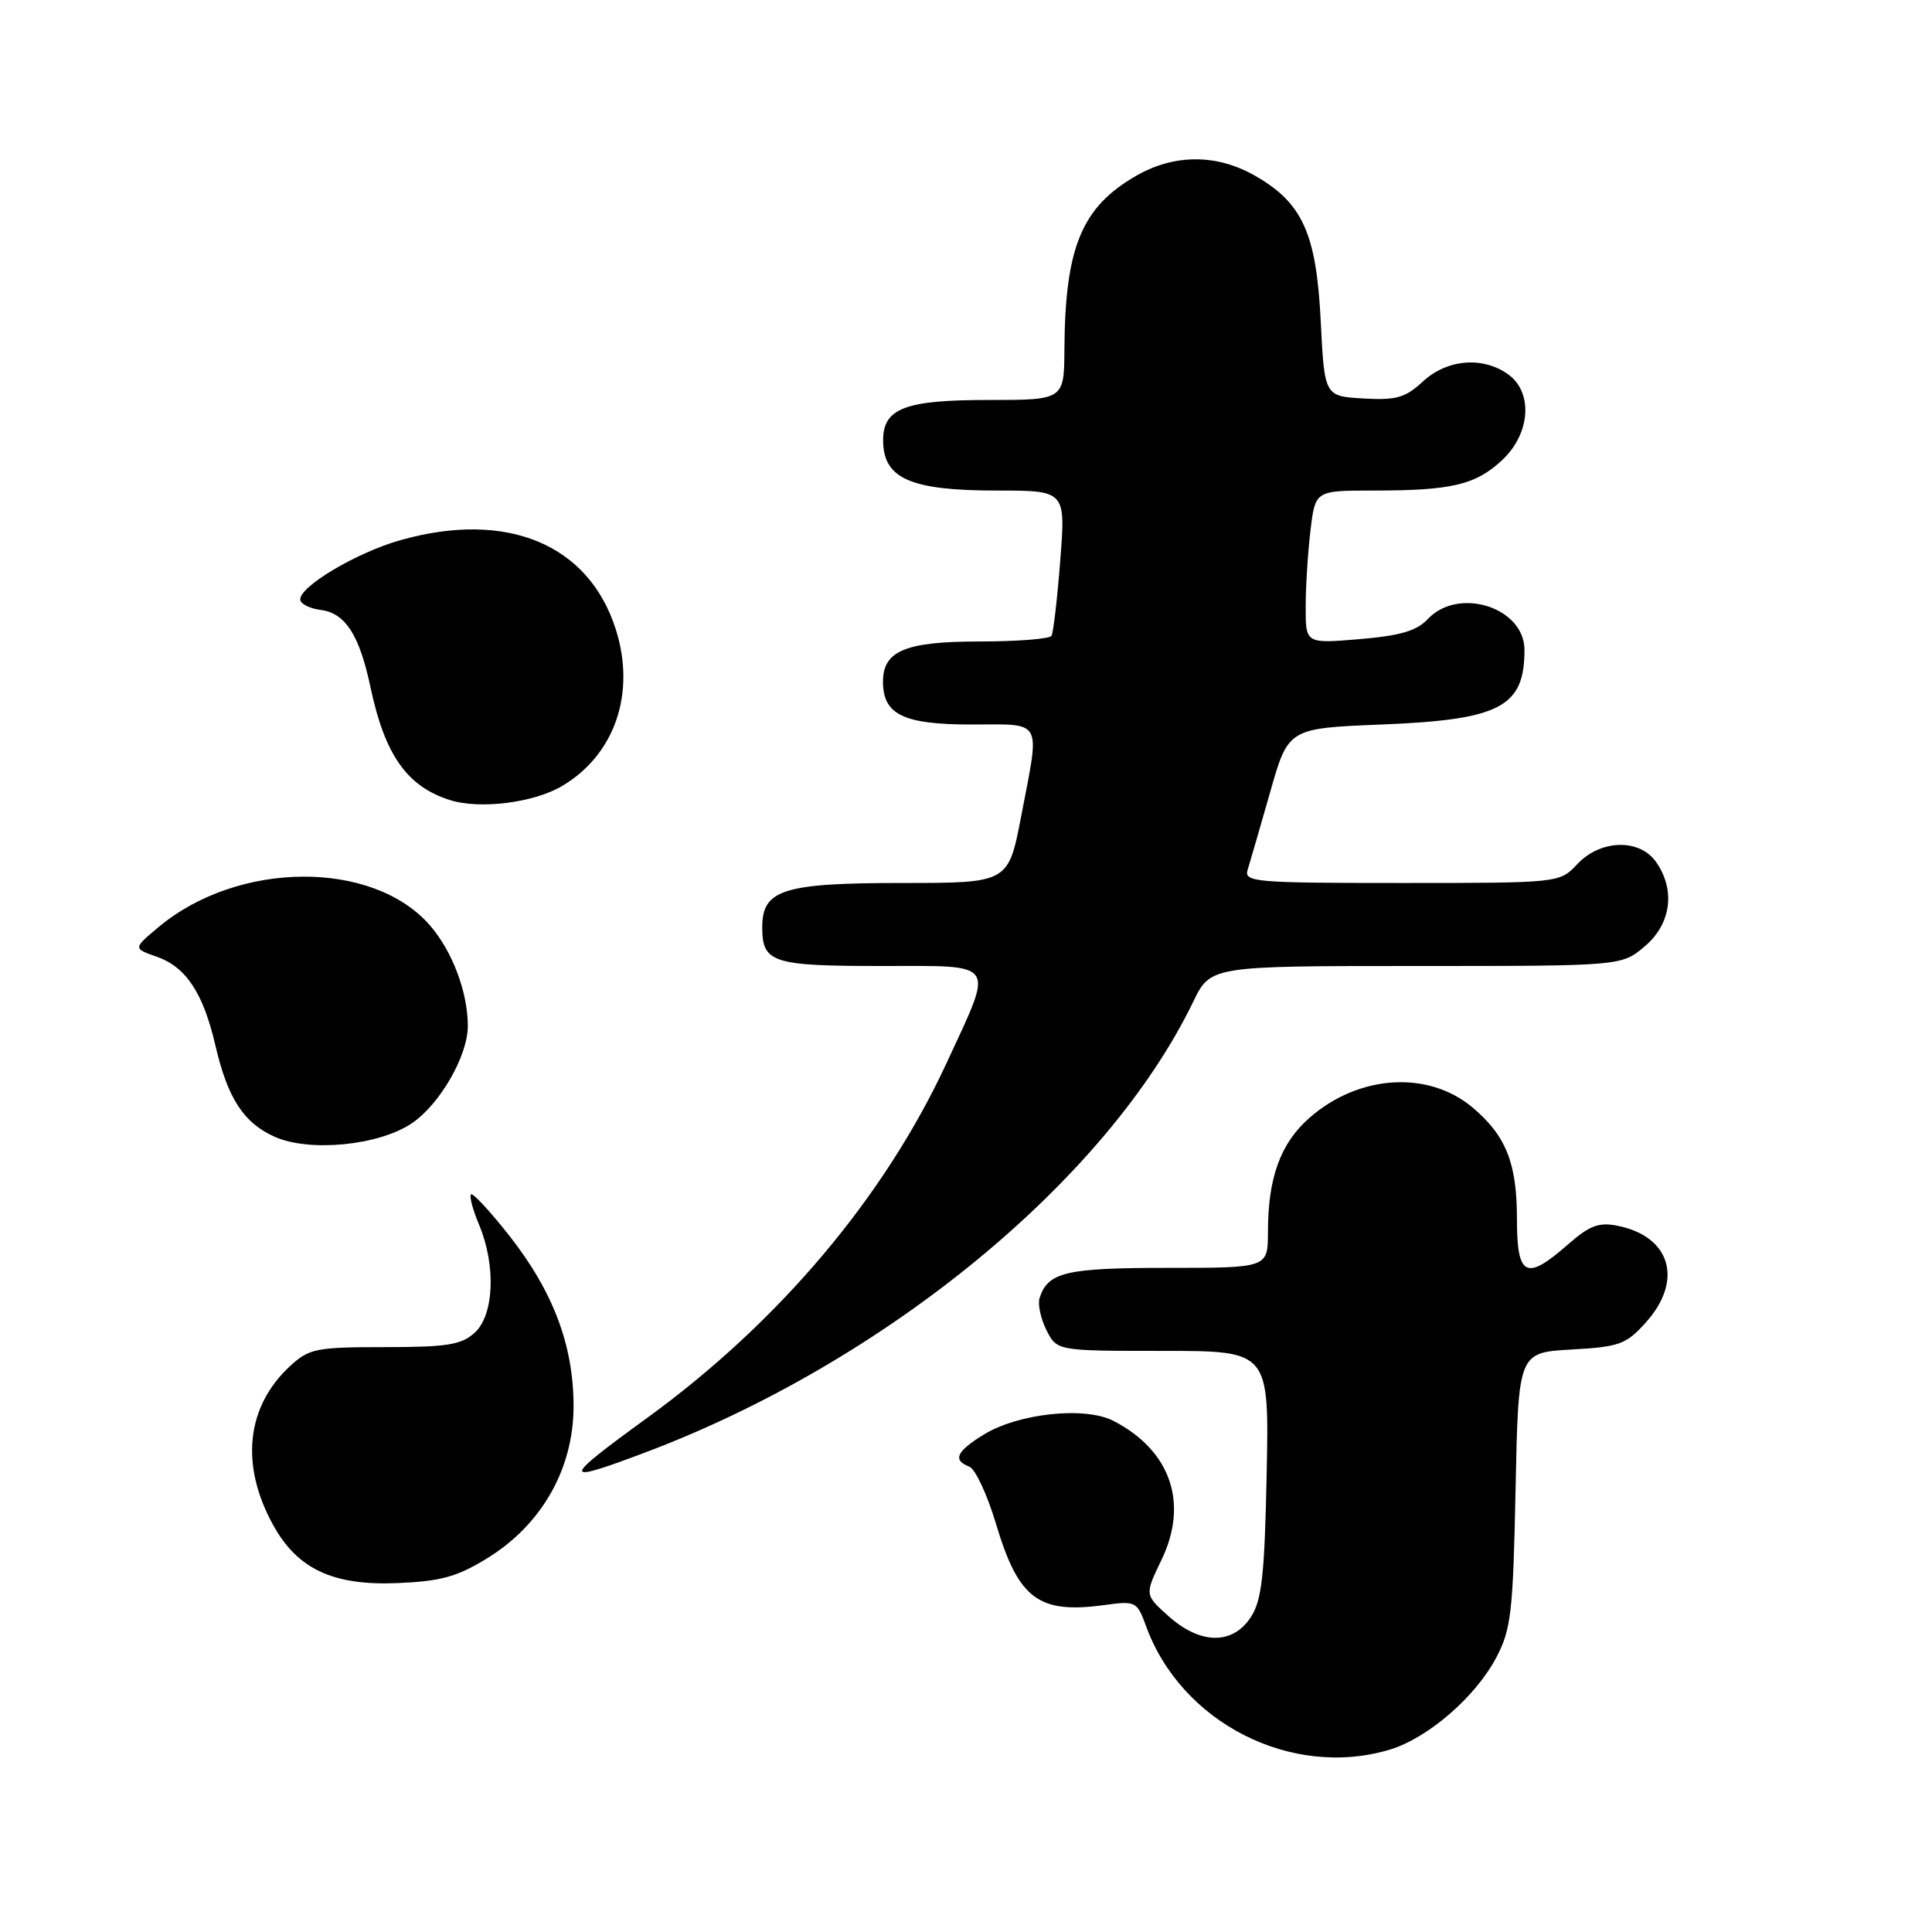 <?xml version="1.0" encoding="UTF-8" standalone="no"?>
<!DOCTYPE svg PUBLIC "-//W3C//DTD SVG 1.1//EN" "http://www.w3.org/Graphics/SVG/1.1/DTD/svg11.dtd" >
<svg xmlns="http://www.w3.org/2000/svg" xmlns:xlink="http://www.w3.org/1999/xlink" version="1.1" viewBox="0 0 256 256">
 <g >
 <path fill="currentColor"
d=" M 184.14 231.84 C 189.17 230.33 195.50 224.87 198.26 219.64 C 200.23 215.91 200.49 213.69 200.82 197.36 C 201.19 179.22 201.19 179.22 208.21 178.82 C 214.63 178.46 215.48 178.14 218.12 175.19 C 223.08 169.64 221.36 163.82 214.33 162.42 C 211.86 161.92 210.62 162.39 207.76 164.90 C 202.19 169.79 201.00 169.18 201.00 161.45 C 201.00 154.11 199.55 150.48 195.11 146.74 C 189.24 141.81 180.04 142.39 173.51 148.12 C 169.67 151.49 168.01 156.05 168.01 163.25 C 168.00 168.00 168.00 168.00 154.69 168.00 C 141.23 168.00 138.85 168.56 137.75 172.00 C 137.49 172.82 137.90 174.74 138.66 176.25 C 140.05 179.00 140.05 179.00 154.11 179.00 C 168.17 179.00 168.17 179.00 167.84 195.30 C 167.56 208.83 167.20 212.05 165.73 214.30 C 163.32 217.97 159.06 217.92 154.85 214.16 C 151.67 211.32 151.67 211.32 153.89 206.72 C 157.53 199.20 155.14 192.22 147.57 188.29 C 143.79 186.32 134.94 187.26 130.32 190.11 C 126.71 192.34 126.20 193.48 128.44 194.34 C 129.23 194.64 130.82 198.05 131.97 201.90 C 134.95 211.89 137.60 213.88 146.39 212.67 C 150.48 212.11 150.67 212.21 151.84 215.42 C 156.49 228.29 171.14 235.73 184.14 231.84 Z  M 64.60 206.45 C 71.80 202.01 76.00 194.60 76.00 186.33 C 76.00 178.26 73.30 171.12 67.43 163.66 C 64.90 160.46 62.64 158.02 62.41 158.26 C 62.17 158.50 62.65 160.32 63.49 162.31 C 65.74 167.70 65.47 174.27 62.89 176.60 C 61.13 178.20 59.22 178.50 50.98 178.50 C 41.90 178.50 40.96 178.69 38.45 181.00 C 32.62 186.38 31.79 194.13 36.22 202.12 C 39.42 207.91 44.15 210.12 52.60 209.77 C 58.44 209.53 60.56 208.94 64.60 206.45 Z  M 85.39 192.50 C 117.29 180.50 146.68 156.34 158.10 132.75 C 160.40 128.00 160.40 128.00 187.62 128.00 C 214.85 128.00 214.85 128.00 217.92 125.41 C 221.43 122.46 222.05 117.94 219.44 114.22 C 217.25 111.09 212.08 111.22 209.00 114.50 C 206.65 117.00 206.65 117.00 185.71 117.00 C 166.22 117.00 164.81 116.88 165.32 115.25 C 165.62 114.29 166.96 109.67 168.29 105.00 C 170.70 96.50 170.70 96.50 183.10 96.00 C 198.78 95.37 202.00 93.69 202.00 86.12 C 202.00 80.47 193.23 77.69 189.17 82.05 C 187.73 83.59 185.51 84.24 180.13 84.69 C 173.00 85.29 173.00 85.29 173.01 80.40 C 173.01 77.70 173.30 73.14 173.65 70.25 C 174.28 65.00 174.28 65.00 182.01 65.00 C 192.36 65.00 195.52 64.25 199.04 60.97 C 202.82 57.44 203.17 51.93 199.78 49.56 C 196.40 47.19 191.72 47.61 188.54 50.55 C 186.21 52.71 185.01 53.05 180.65 52.80 C 175.50 52.50 175.50 52.50 175.00 42.50 C 174.42 30.86 172.56 26.81 166.16 23.21 C 161.15 20.39 155.59 20.41 150.59 23.27 C 143.34 27.42 141.13 32.73 141.04 46.25 C 141.00 53.00 141.00 53.00 130.83 53.00 C 119.87 53.00 116.98 54.13 117.02 58.40 C 117.05 63.42 120.65 65.00 132.04 65.00 C 141.21 65.00 141.21 65.00 140.49 74.25 C 140.10 79.34 139.57 83.84 139.33 84.25 C 139.08 84.66 134.78 85.00 129.77 85.00 C 119.98 85.00 117.00 86.24 117.00 90.33 C 117.00 94.68 119.71 96.00 128.65 96.00 C 138.33 96.00 137.82 95.06 135.31 108.16 C 133.61 117.00 133.61 117.00 119.53 117.00 C 103.78 117.00 101.00 117.88 101.00 122.86 C 101.00 127.57 102.33 128.00 116.81 128.00 C 132.28 128.00 131.74 127.20 125.49 140.72 C 117.25 158.56 103.26 175.16 85.75 187.88 C 74.34 196.17 74.30 196.68 85.39 192.50 Z  M 54.57 148.84 C 58.30 146.32 62.00 139.87 61.99 135.93 C 61.98 131.43 59.91 125.97 56.92 122.56 C 49.33 113.92 31.55 114.05 21.04 122.82 C 17.63 125.67 17.63 125.67 20.74 126.76 C 24.66 128.13 26.93 131.56 28.56 138.60 C 30.17 145.51 32.27 148.76 36.33 150.60 C 40.93 152.70 50.20 151.80 54.57 148.84 Z  M 74.41 104.19 C 81.44 100.08 84.28 91.91 81.61 83.44 C 78.04 72.11 67.18 67.59 53.07 71.57 C 47.21 73.22 39.54 77.80 39.79 79.50 C 39.87 80.05 41.09 80.64 42.49 80.82 C 45.75 81.23 47.62 84.12 49.08 91.01 C 50.99 100.05 53.92 104.21 59.64 106.02 C 63.54 107.26 70.67 106.38 74.41 104.19 Z "/>
</g>
</svg>